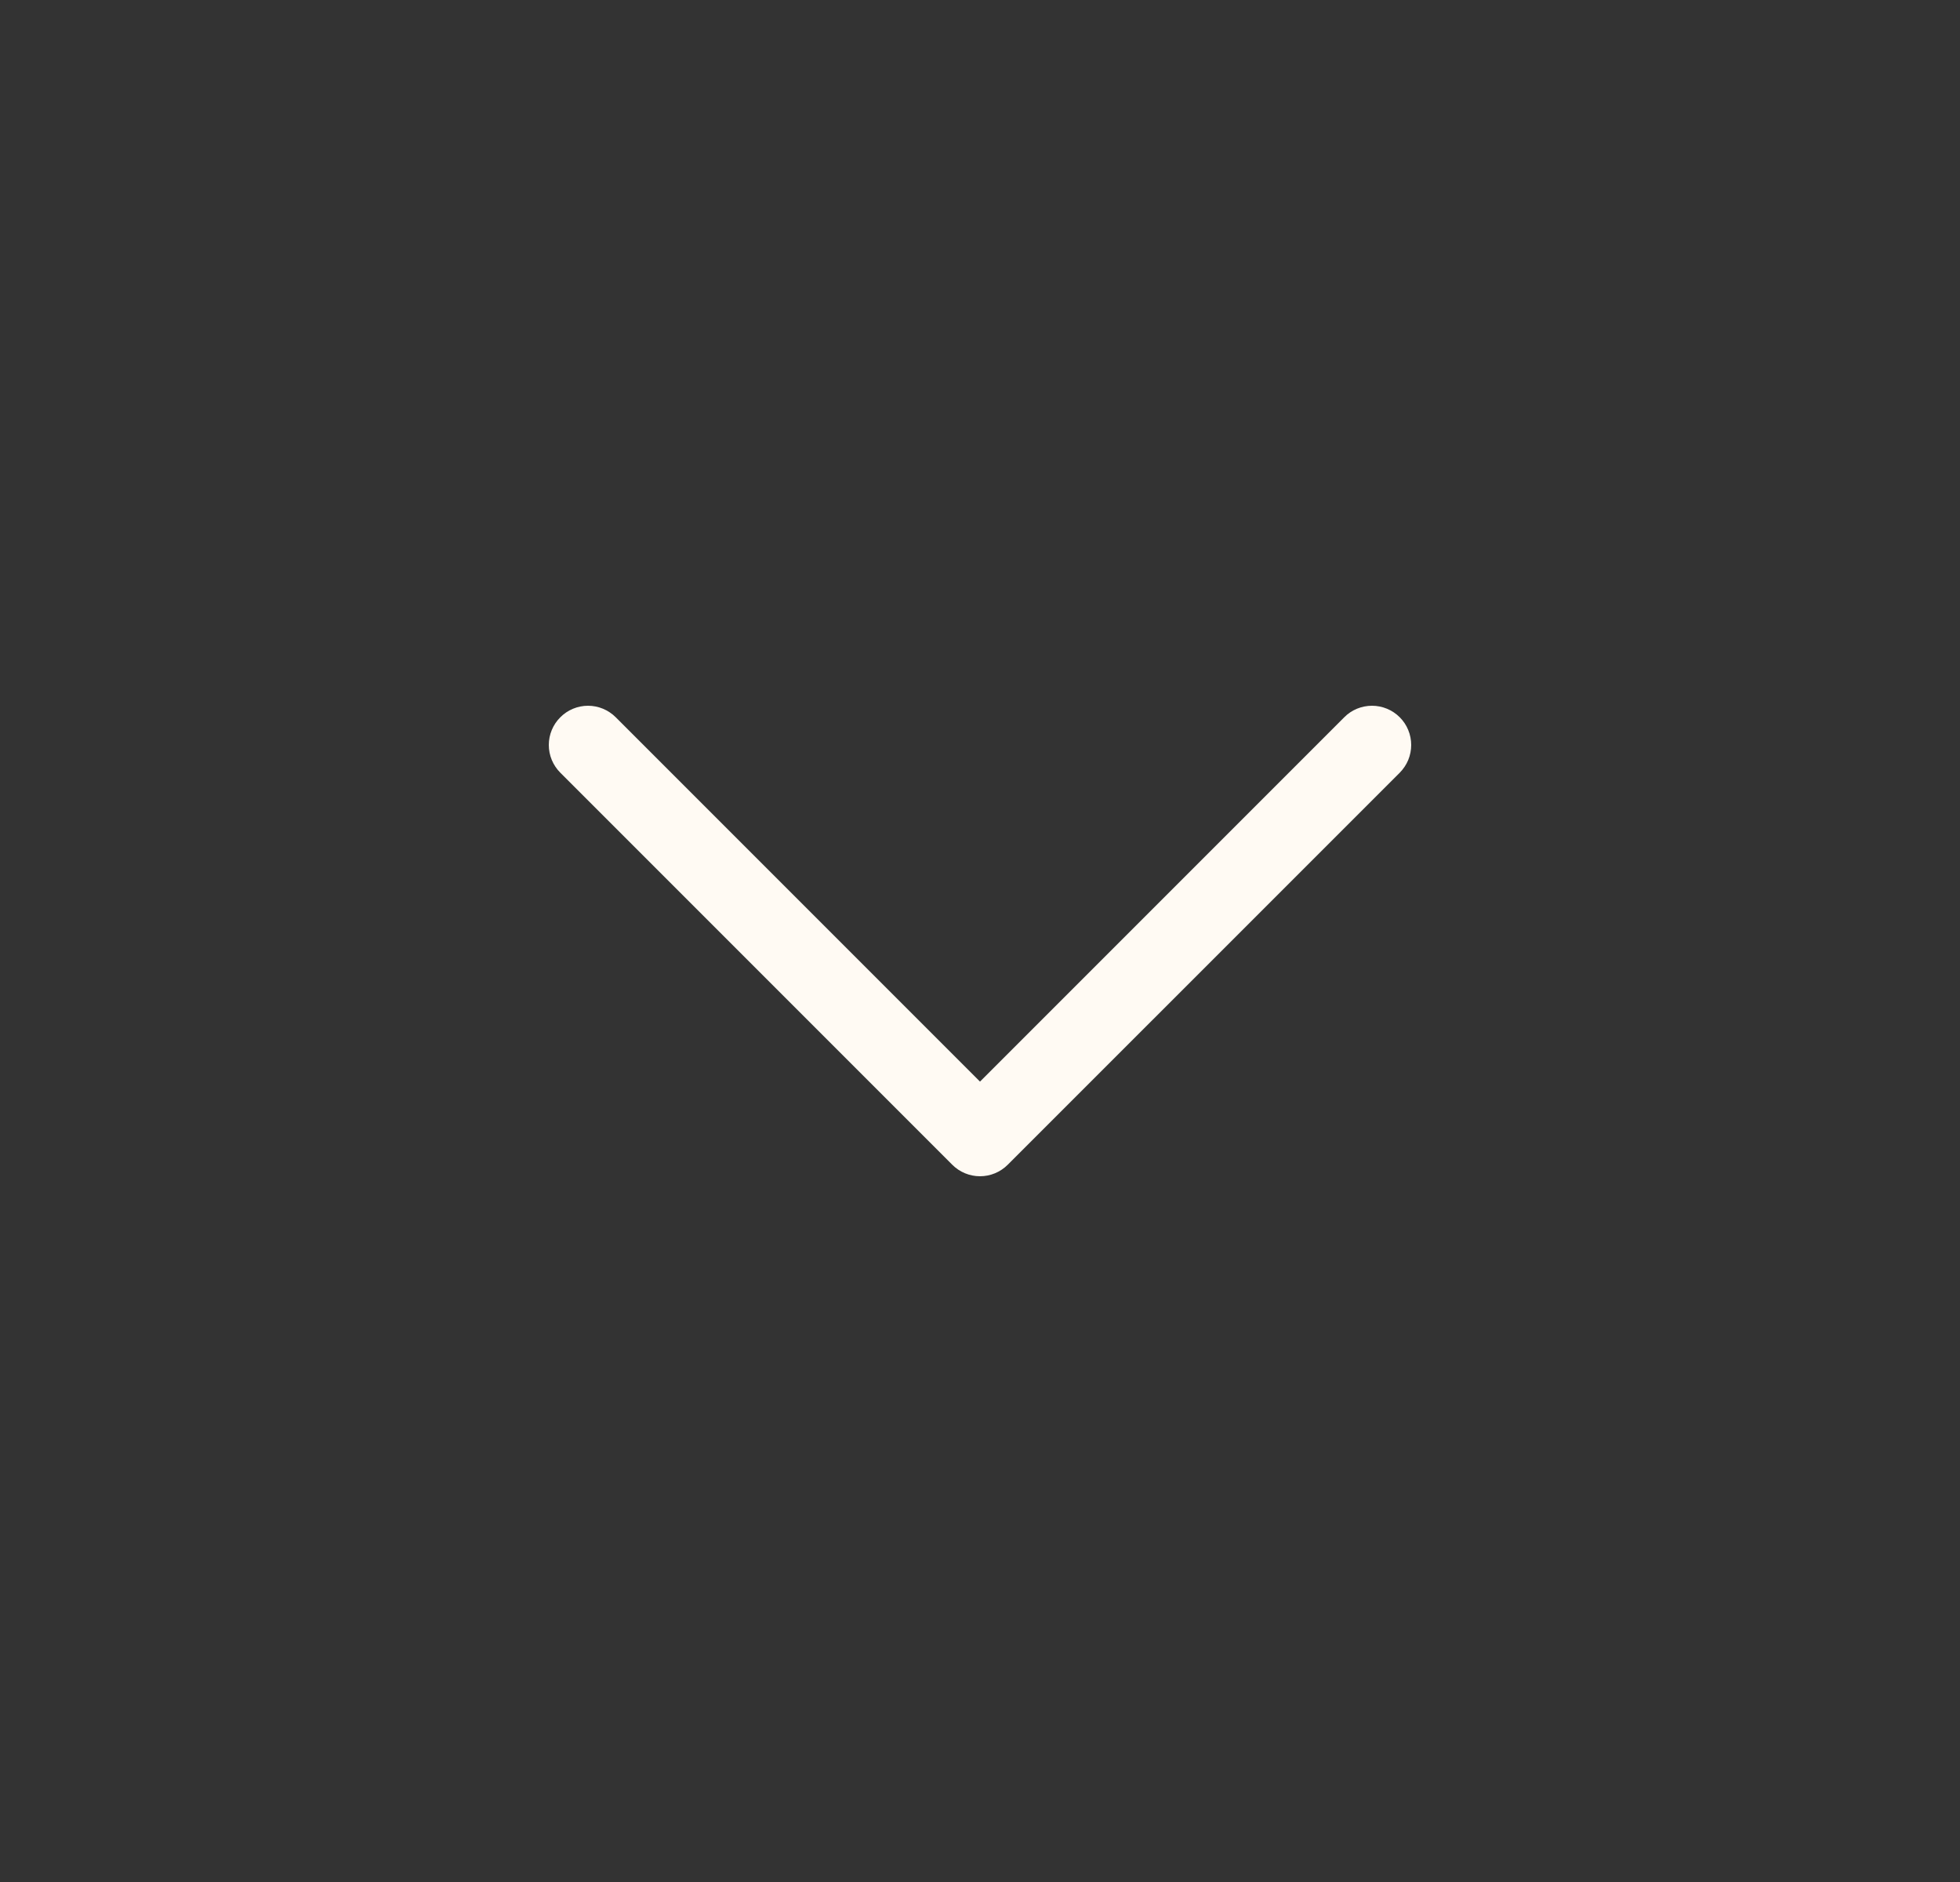 <svg width="25" height="24" viewBox="0 0 25 24" fill="none" xmlns="http://www.w3.org/2000/svg">
<rect x="0" y="0" width="25" height="24" fill="#333333" stroke="none"/>
<path d="M17.854 9.854L12.854 14.853C12.807 14.9 12.752 14.937 12.691 14.962C12.631 14.987 12.566 15 12.5 15C12.434 15 12.369 14.987 12.309 14.962C12.248 14.937 12.193 14.9 12.146 14.853L7.147 9.854C7.053 9.76 7 9.633 7 9.5C7 9.368 7.053 9.24 7.147 9.147C7.24 9.053 7.368 9 7.5 9C7.633 9 7.76 9.053 7.854 9.147L12.5 13.793L17.146 9.147C17.192 9.1 17.248 9.063 17.308 9.038C17.369 9.013 17.434 9 17.5 9C17.565 9 17.631 9.013 17.691 9.038C17.752 9.063 17.807 9.1 17.854 9.147C17.9 9.193 17.937 9.248 17.962 9.309C17.987 9.369 18 9.435 18 9.5C18 9.566 17.987 9.631 17.962 9.692C17.937 9.752 17.9 9.807 17.854 9.854Z" fill="#FFFAF3"/>
</svg>
